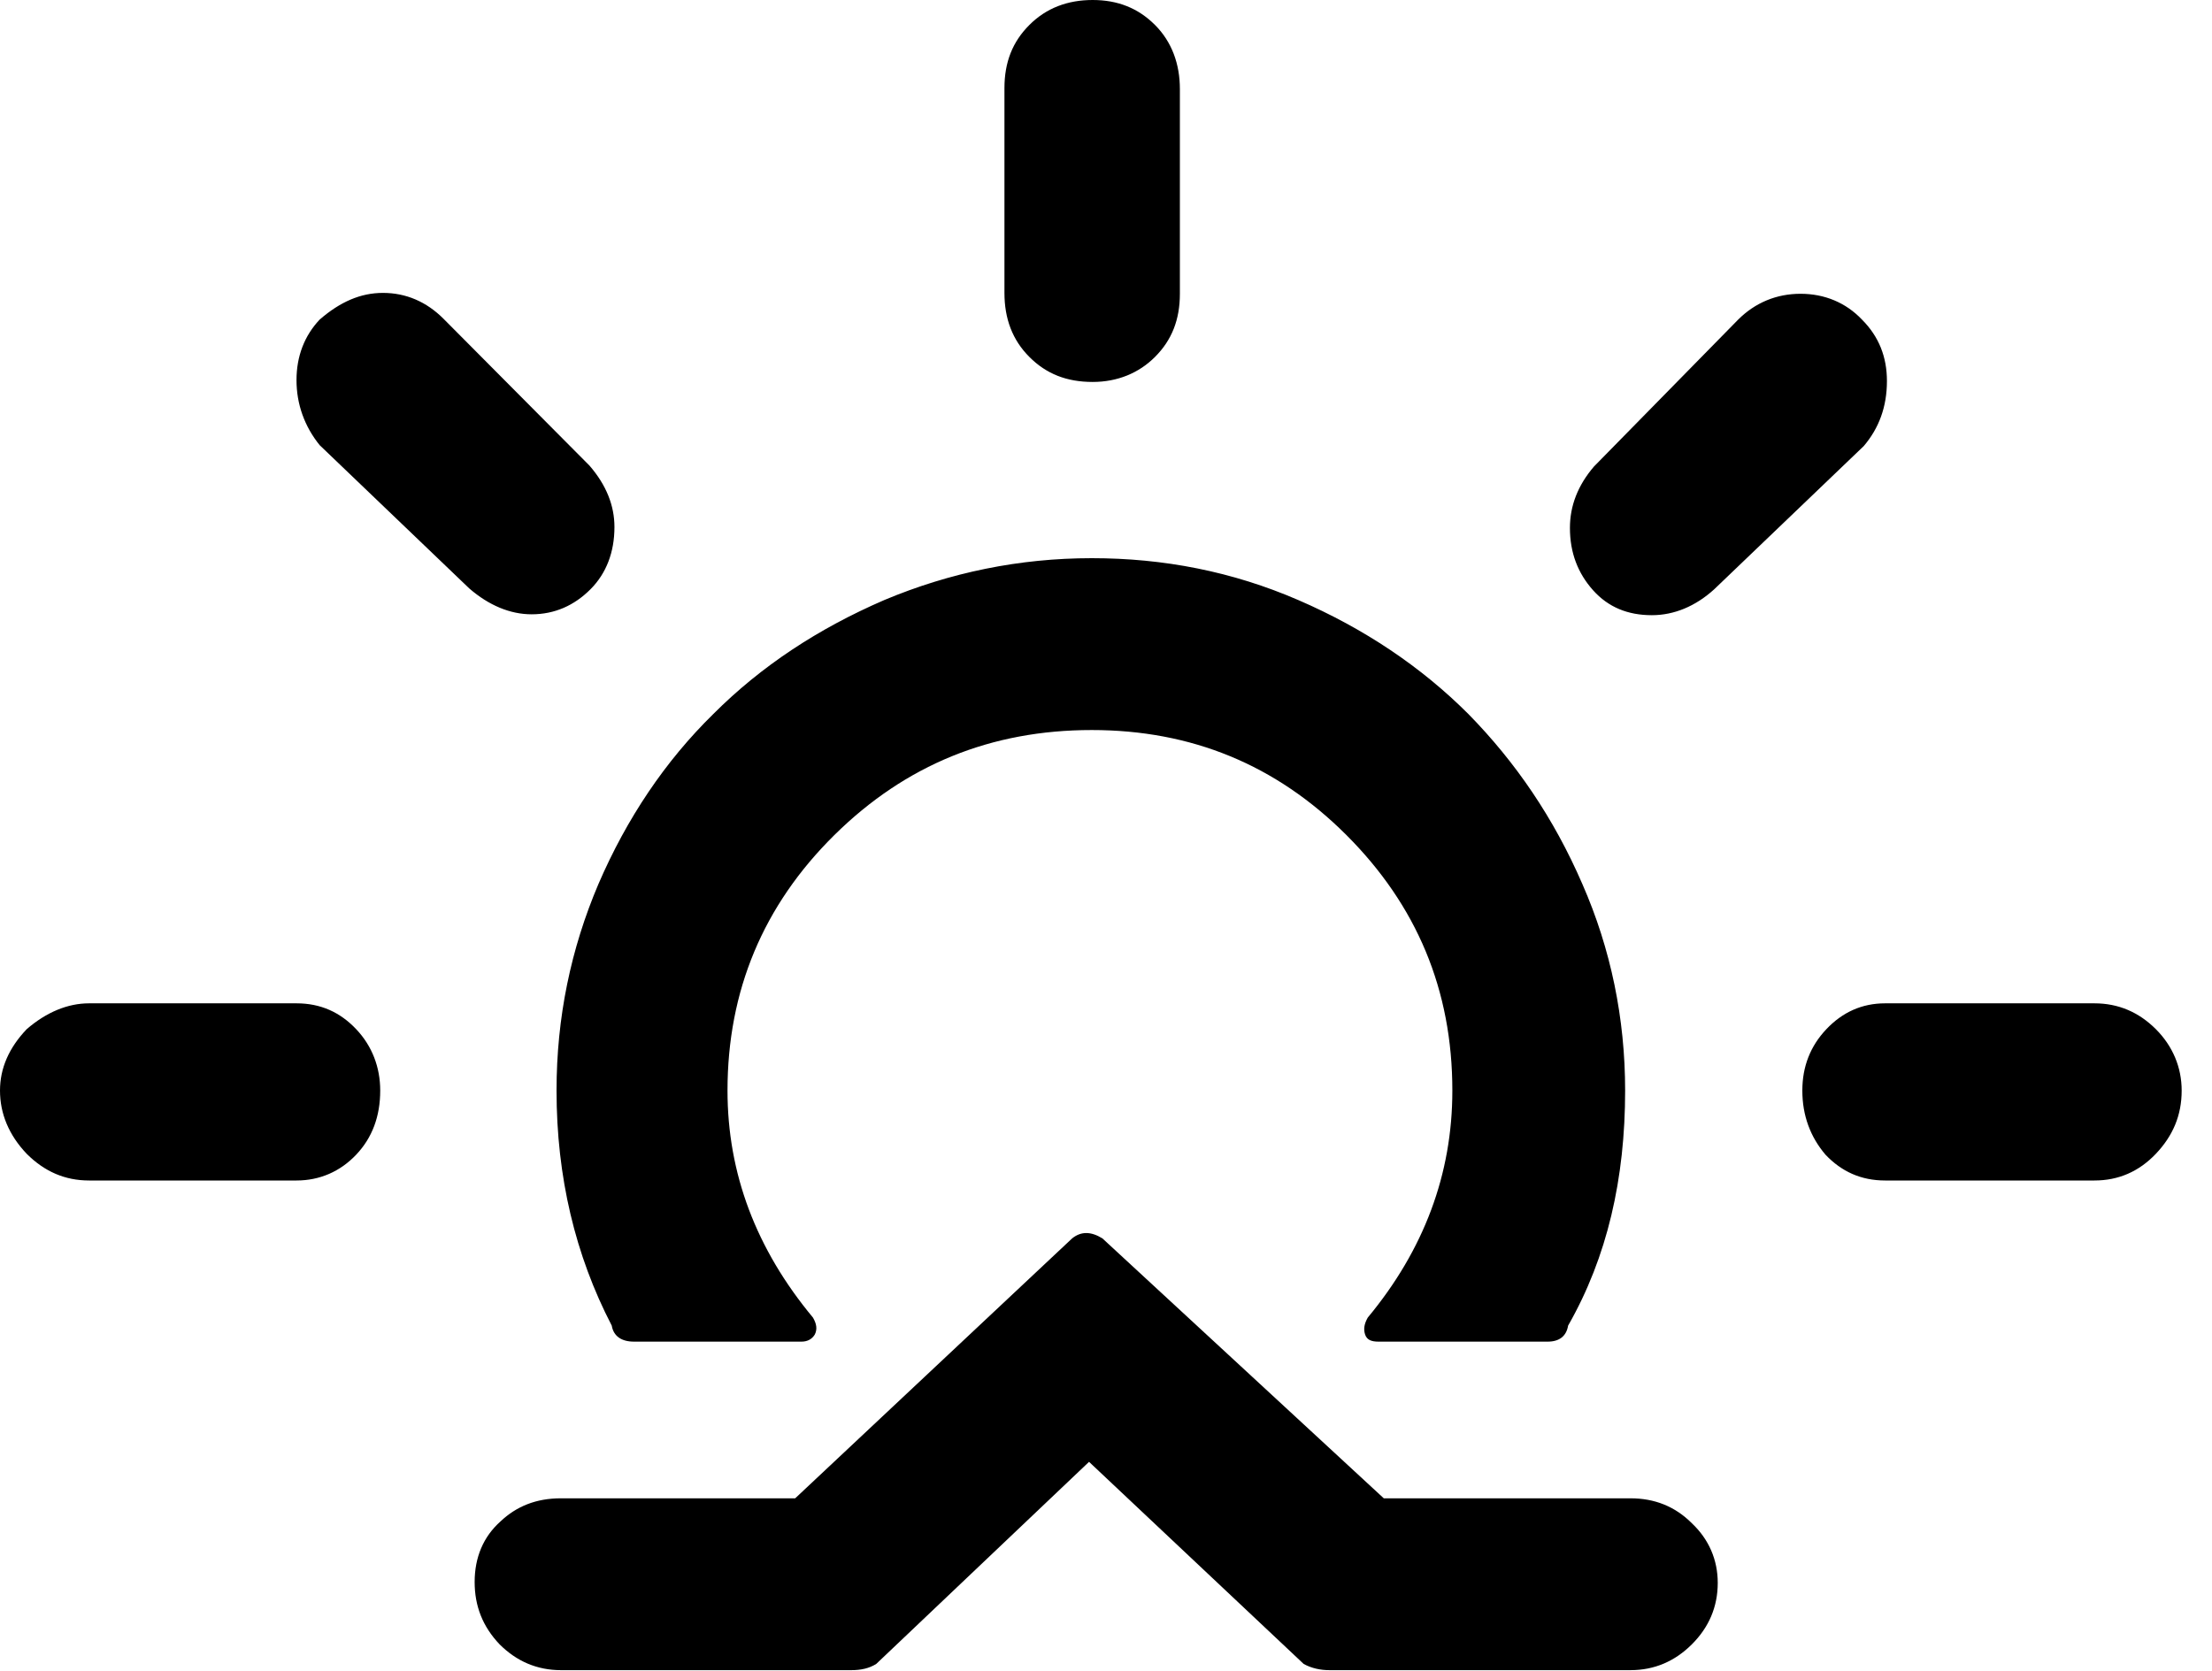 <svg width="45" height="34" viewBox="0 0 45 34" fill="none" xmlns="http://www.w3.org/2000/svg">
<path d="M0 22.191C0 21.739 0.181 21.322 0.543 20.942C0.942 20.597 1.377 20.416 1.812 20.416H6.032C6.522 20.416 6.92 20.597 7.246 20.942C7.572 21.286 7.735 21.72 7.735 22.191C7.735 22.717 7.572 23.152 7.246 23.496C6.92 23.84 6.503 24.021 6.032 24.021H1.812C1.322 24.021 0.906 23.84 0.543 23.478C0.181 23.097 0 22.662 0 22.191ZM6.032 7.735C6.032 7.246 6.195 6.83 6.503 6.503C6.92 6.141 7.337 5.96 7.79 5.96C8.261 5.96 8.677 6.141 9.021 6.485L11.992 9.474C12.337 9.873 12.5 10.29 12.5 10.724C12.5 11.232 12.337 11.666 12.011 11.992C11.684 12.319 11.286 12.5 10.815 12.5C10.38 12.5 9.945 12.319 9.547 11.974L6.503 9.058C6.195 8.677 6.032 8.224 6.032 7.735ZM9.656 32.191C9.656 31.684 9.837 31.267 10.181 30.959C10.507 30.651 10.905 30.488 11.413 30.488H16.177L21.811 25.199C21.992 25.054 22.191 25.054 22.427 25.199L28.151 30.488H33.169C33.658 30.488 34.075 30.651 34.419 30.996C34.764 31.322 34.945 31.738 34.945 32.209C34.945 32.698 34.764 33.115 34.419 33.459C34.075 33.803 33.658 33.985 33.169 33.985H27.046C26.865 33.985 26.684 33.948 26.521 33.858L22.155 29.746L17.826 33.858C17.681 33.948 17.518 33.985 17.318 33.985H11.413C10.924 33.985 10.507 33.803 10.163 33.459C9.819 33.097 9.656 32.68 9.656 32.191ZM11.322 22.191C11.322 23.949 11.703 25.543 12.445 26.974C12.482 27.191 12.645 27.3 12.898 27.3H16.304C16.431 27.3 16.521 27.246 16.576 27.155C16.63 27.046 16.612 26.938 16.539 26.811C15.38 25.416 14.8 23.876 14.8 22.191C14.8 20.163 15.525 18.423 16.974 16.992C18.423 15.561 20.163 14.855 22.21 14.855C24.238 14.855 25.959 15.561 27.391 16.992C28.822 18.423 29.546 20.144 29.546 22.191C29.546 23.894 28.967 25.434 27.825 26.811C27.753 26.938 27.735 27.046 27.771 27.155C27.807 27.264 27.898 27.3 28.043 27.3H31.485C31.72 27.3 31.865 27.191 31.901 26.974C32.698 25.579 33.061 23.985 33.061 22.191C33.061 20.724 32.771 19.311 32.191 17.989C31.611 16.648 30.832 15.507 29.872 14.529C28.912 13.569 27.753 12.79 26.412 12.21C25.072 11.63 23.677 11.358 22.21 11.358C20.742 11.358 19.329 11.648 17.989 12.21C16.648 12.79 15.489 13.55 14.511 14.529C13.532 15.489 12.753 16.648 12.174 17.989C11.612 19.311 11.322 20.706 11.322 22.191ZM20.434 5.96V1.793C20.434 1.268 20.597 0.851 20.942 0.507C21.286 0.163 21.72 0 22.228 0C22.735 0 23.152 0.163 23.496 0.507C23.84 0.851 24.003 1.304 24.003 1.812V5.978C24.003 6.503 23.84 6.92 23.496 7.264C23.17 7.59 22.735 7.772 22.228 7.772C21.702 7.772 21.286 7.609 20.942 7.264C20.597 6.92 20.434 6.485 20.434 5.96ZM31.938 10.742C31.938 10.29 32.101 9.873 32.427 9.493L35.361 6.503C35.706 6.159 36.14 5.978 36.63 5.978C37.119 5.978 37.553 6.159 37.879 6.503C38.224 6.848 38.387 7.264 38.387 7.753C38.387 8.279 38.224 8.714 37.916 9.076L34.872 11.992C34.492 12.337 34.057 12.518 33.604 12.518C33.115 12.518 32.717 12.355 32.409 12.011C32.101 11.666 31.938 11.25 31.938 10.742ZM36.666 22.191C36.666 21.702 36.829 21.286 37.155 20.942C37.481 20.597 37.879 20.416 38.35 20.416H42.608C43.097 20.416 43.513 20.597 43.858 20.942C44.202 21.286 44.383 21.72 44.383 22.191C44.383 22.699 44.202 23.115 43.858 23.478C43.513 23.84 43.097 24.021 42.608 24.021H38.35C37.861 24.021 37.463 23.84 37.137 23.496C36.829 23.134 36.666 22.699 36.666 22.191Z" fill="black"/>
</svg>
